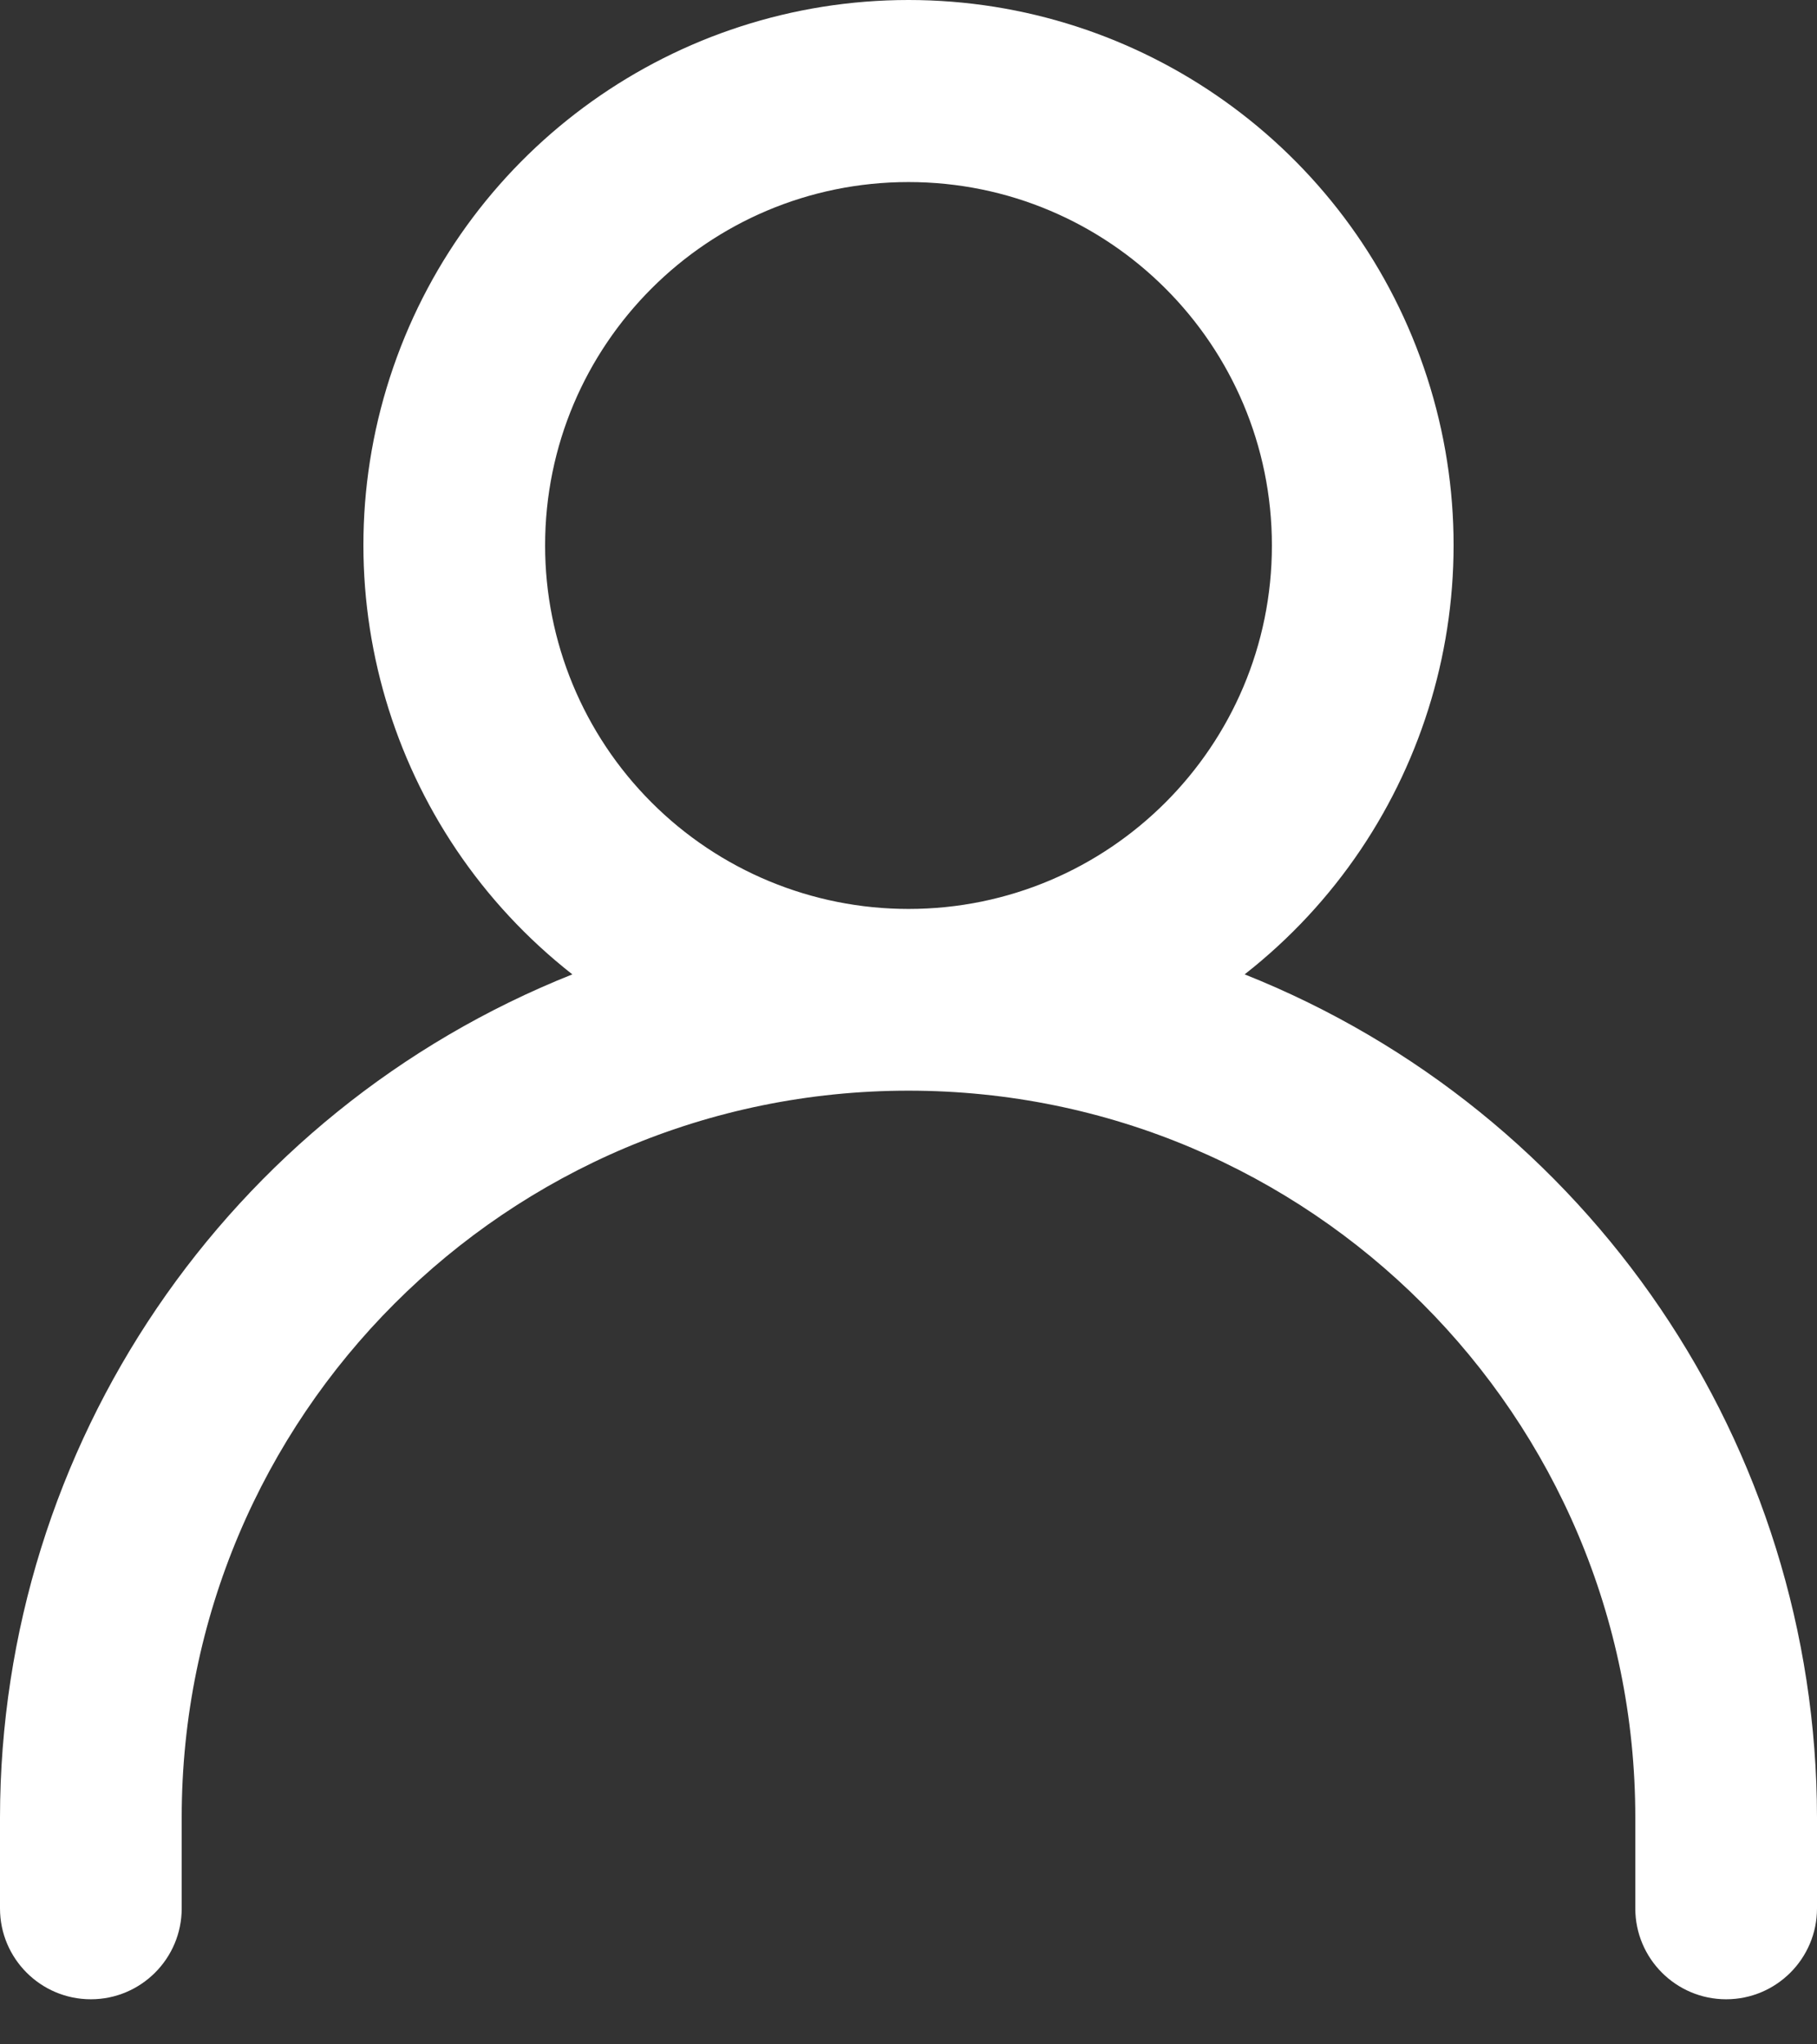 <svg width="16" height="18" viewBox="0 0 16 18" fill="none" xmlns="http://www.w3.org/2000/svg">
<rect x="0" y="0" width="16" height="18" fill="#333333" stroke="none"/>
<path fill-rule="evenodd" clip-rule="evenodd" d="M10.96 8.579C12.572 7.316 13.205 5.17 12.537 3.234C11.87 1.299 10.047 0 8 0C5.952 0 4.13 1.299 3.463 3.234C2.795 5.17 3.428 7.316 5.04 8.579C2 9.79 0.003 12.73 0 16.003V16.803C0 17.244 0.358 17.603 0.8 17.603C1.242 17.603 1.6 17.244 1.6 16.803V16.003C1.6 12.468 4.465 9.603 8 9.603C11.535 9.603 14.4 12.468 14.4 16.003V16.803C14.4 17.244 14.758 17.603 15.2 17.603C15.642 17.603 16 17.244 16 16.803V16.003C15.997 12.73 14 9.79 10.96 8.579ZM4.8 4.803C4.8 3.035 6.233 1.603 8 1.603C9.767 1.603 11.2 3.035 11.2 4.803C11.2 6.57 9.767 8.003 8 8.003C7.151 8.003 6.337 7.666 5.737 7.065C5.137 6.465 4.8 5.651 4.8 4.803Z" fill="white"/>
</svg>
